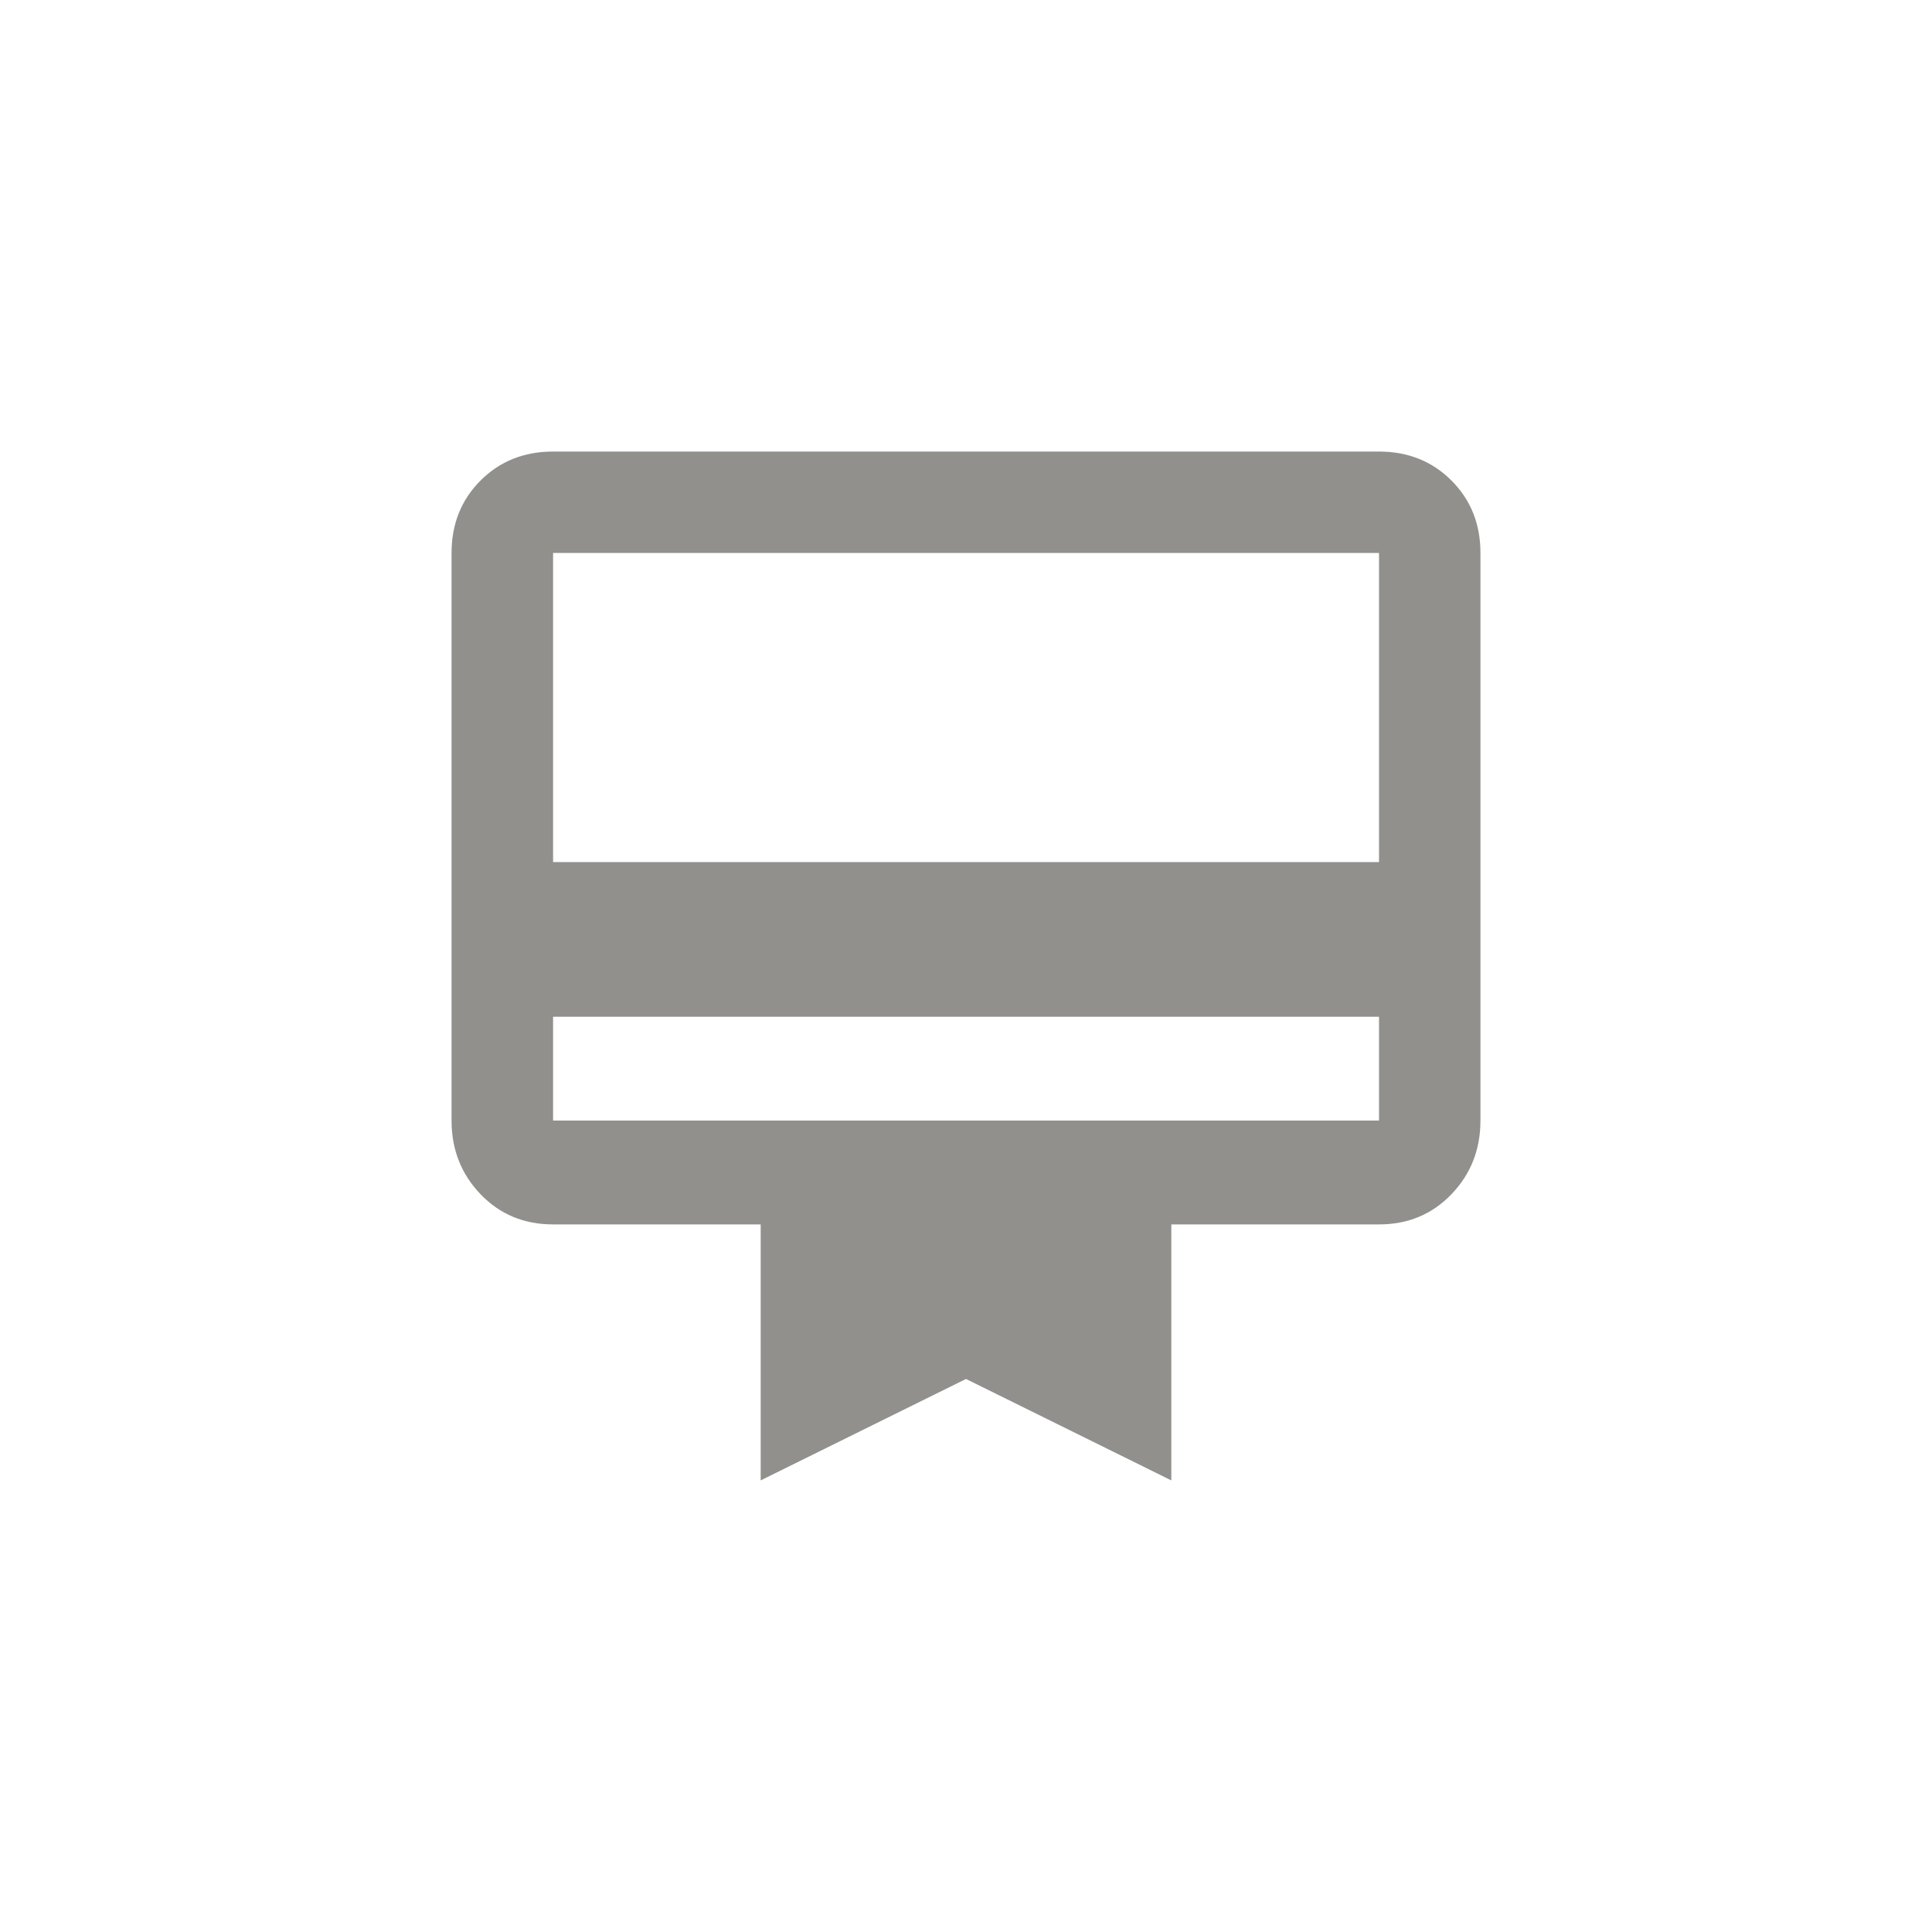 <!-- Generated by IcoMoon.io -->
<svg version="1.1" xmlns="http://www.w3.org/2000/svg" width="40" height="40" viewBox="0 0 40 40">
<title>mt-card_membership</title>
<path fill="#91908d" d="M28.551 17.849v-6.4h-17.1v6.4h17.1zM28.551 23.2v-2.149h-17.1v2.149h17.1zM28.551 9.349q0.9 0 1.5 0.6t0.6 1.5v11.751q0 0.9-0.6 1.525t-1.5 0.625h-4.3v5.3l-4.251-2.1-4.251 2.1v-5.3h-4.3q-0.9 0-1.5-0.625t-0.6-1.525v-11.751q0-0.9 0.6-1.5t1.5-0.6h17.1z"></path>
</svg>

